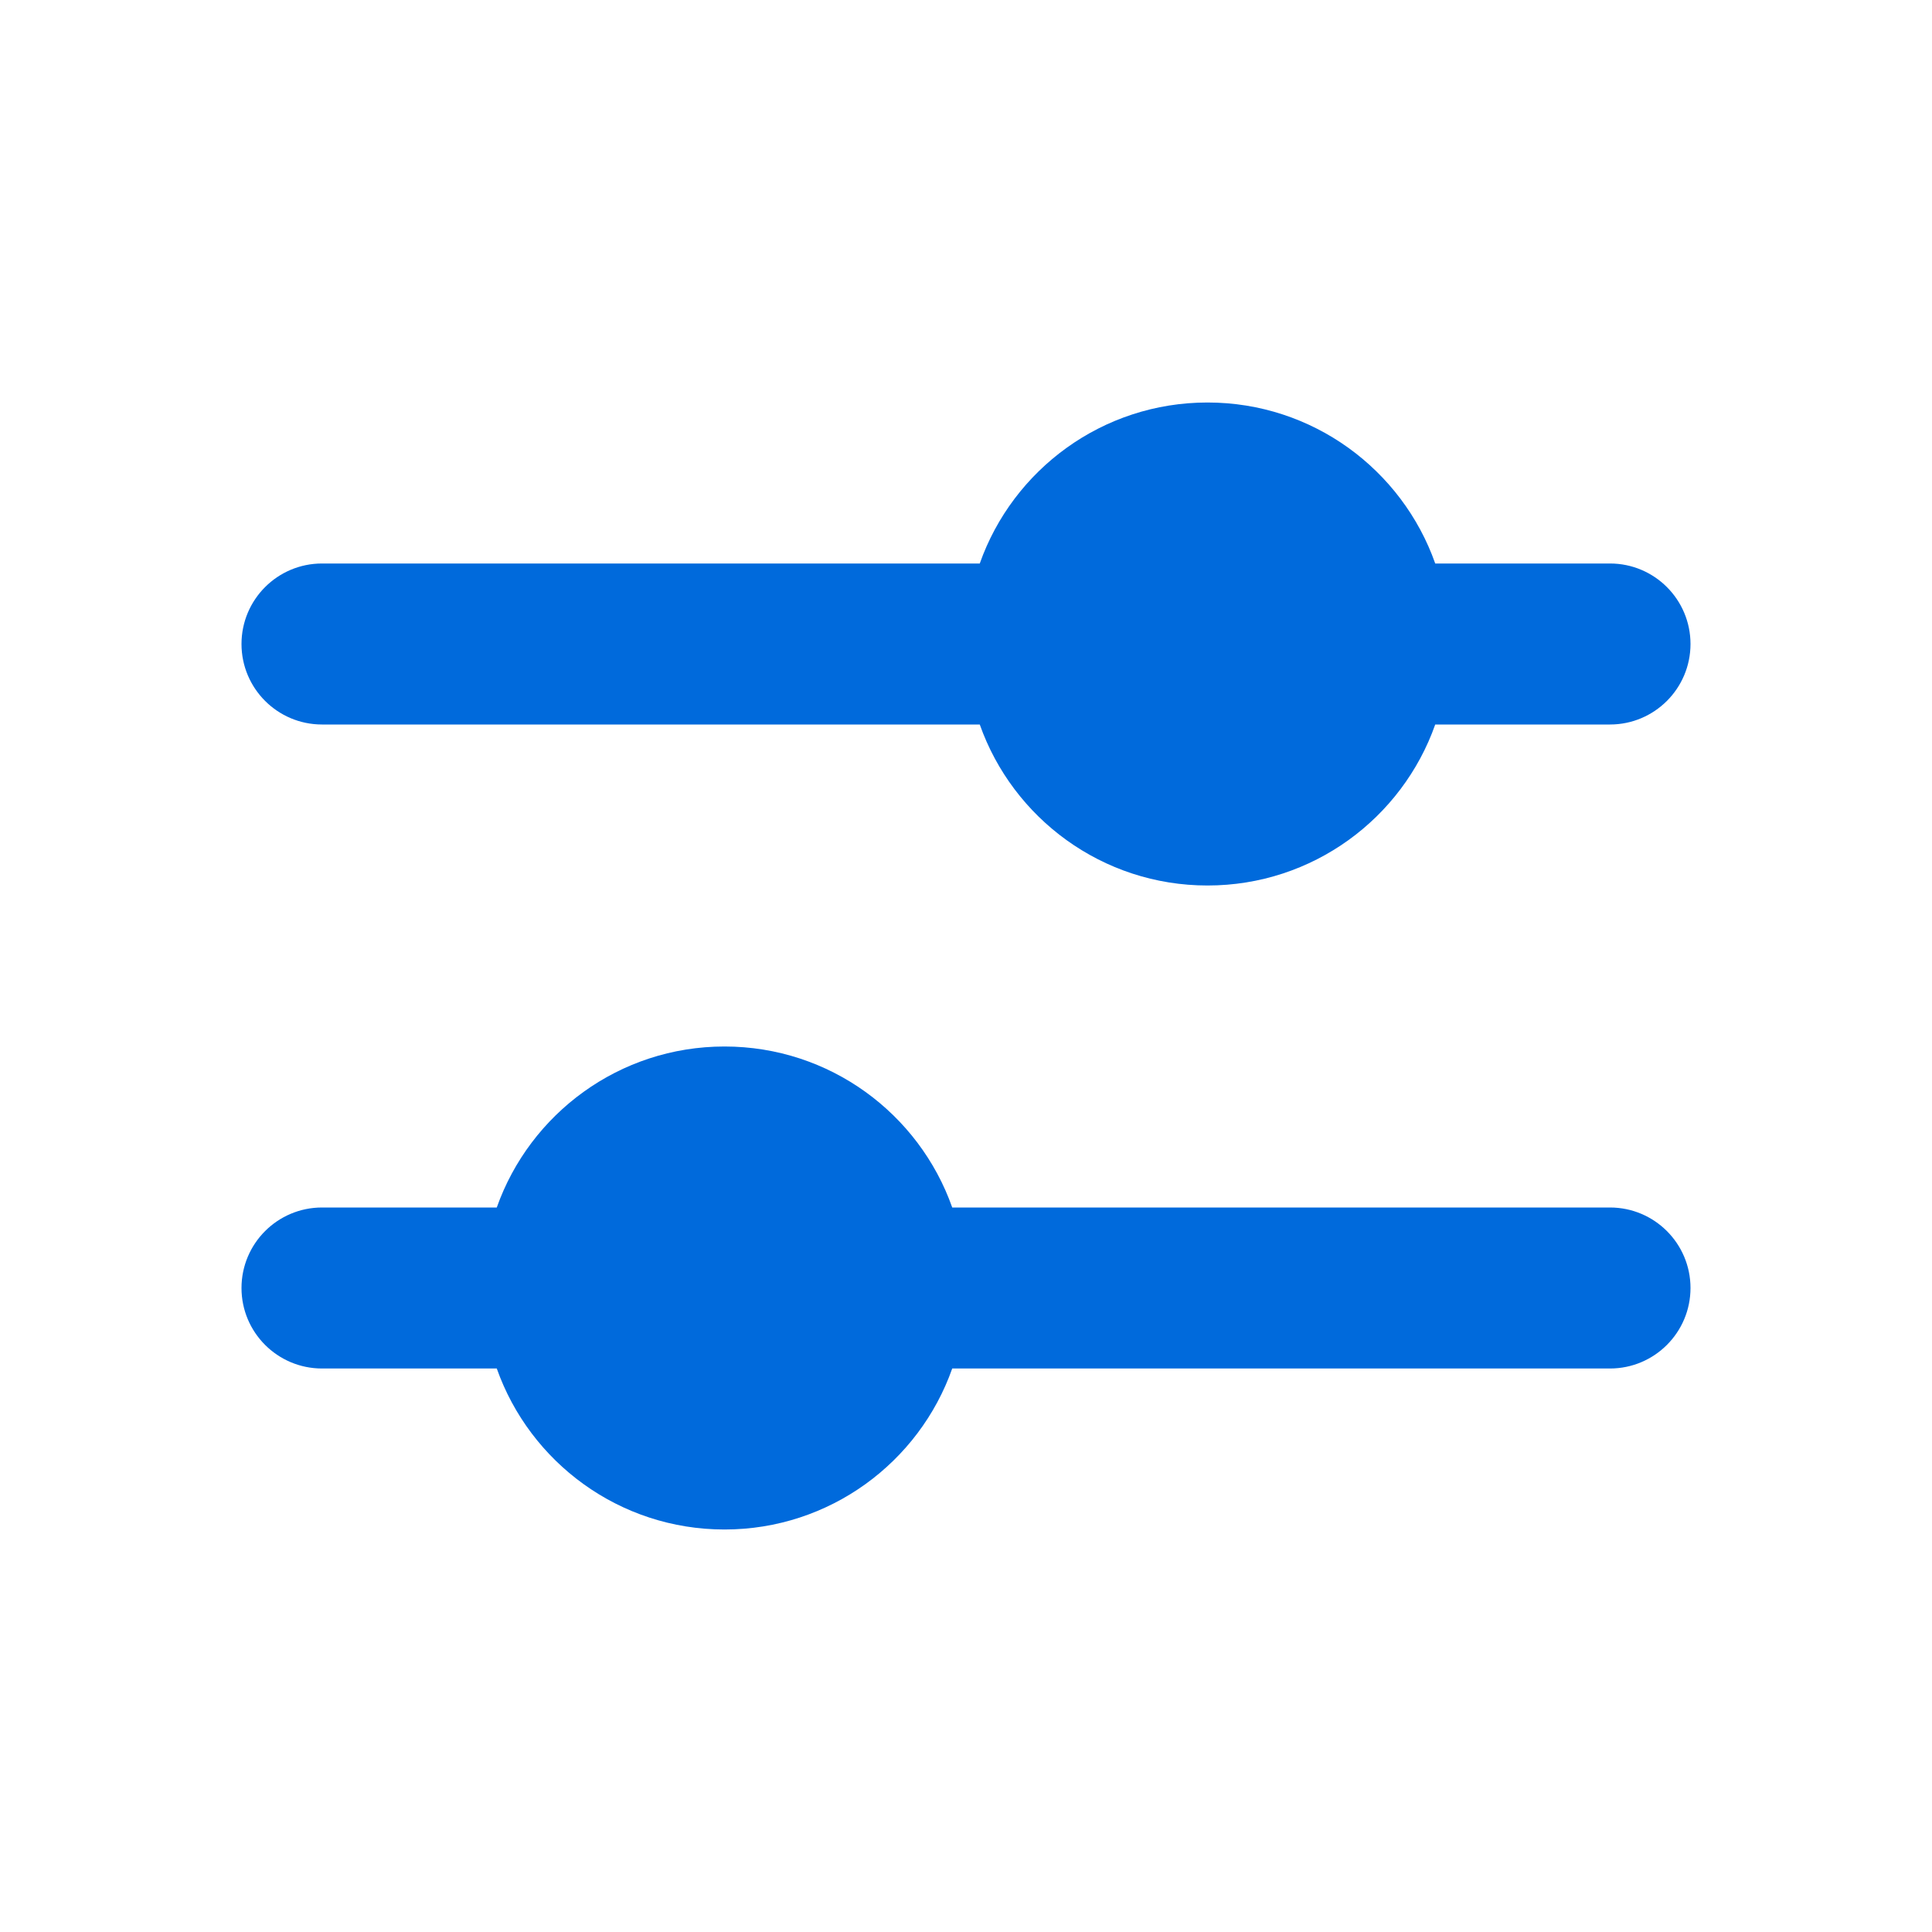 <svg width="24" height="24" viewBox="0 0 24 24" fill="none" xmlns="http://www.w3.org/2000/svg">
<g clip-path="url(#clip0_372_3961)">
<path fill-rule="evenodd" clip-rule="evenodd" d="M4 7H12.171C12.582 5.835 13.694 5 15 5C16.306 5 17.418 5.835 17.829 7H20C20.552 7 21 7.448 21 8C21 8.552 20.552 9 20 9H17.829C17.418 10.165 16.306 11 15 11C13.694 11 12.582 10.165 12.171 9H4C3.448 9 3 8.552 3 8C3 7.448 3.448 7 4 7ZM4 15H6.171C6.583 13.835 7.694 13 9 13C10.306 13 11.418 13.835 11.829 15H20C20.552 15 21 15.448 21 16C21 16.552 20.552 17 20 17H11.829C11.418 18.165 10.306 19 9 19C7.694 19 6.583 18.165 6.171 17H4C3.448 17 3 16.552 3 16C3 15.448 3.448 15 4 15Z" fill="#006ADC"/>
</g>
<defs>
<clipPath id="clip0_372_3961">
<rect width="24" height="24" fill="white"/>
</clipPath>
</defs>
</svg>
